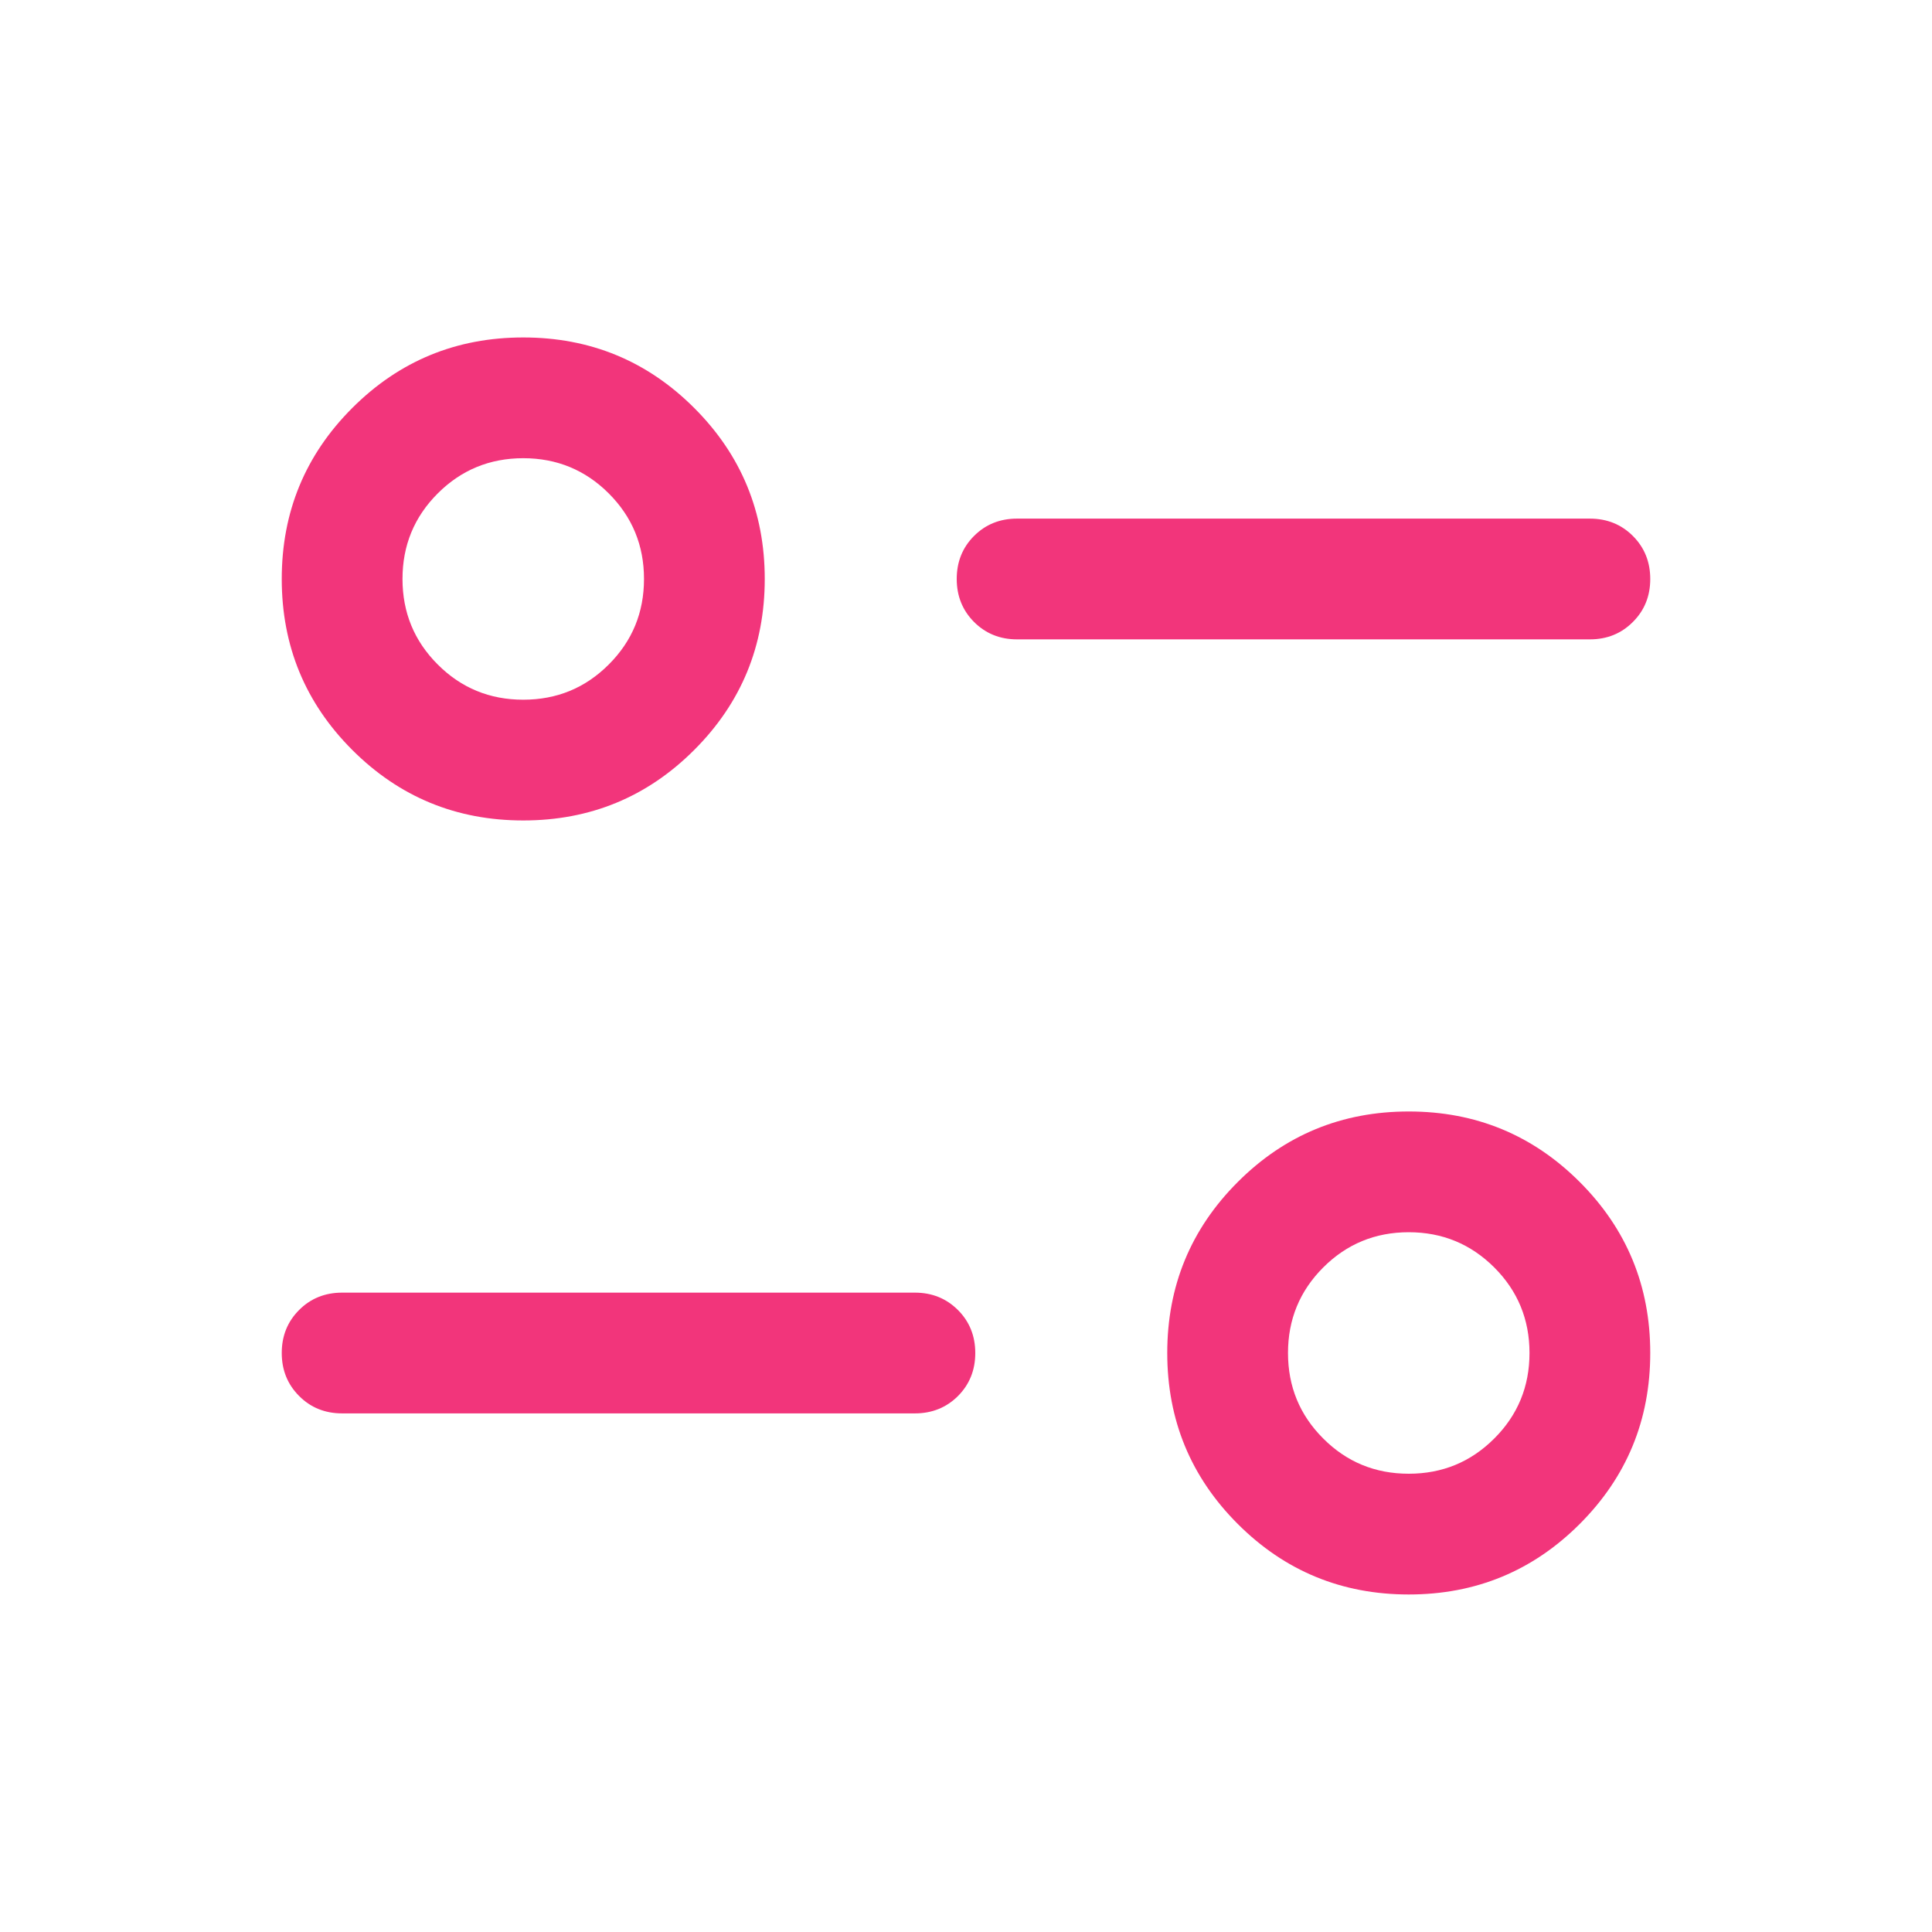 <svg width="30" height="30" viewBox="0 0 30 30" fill="none" xmlns="http://www.w3.org/2000/svg">
<mask id="mask0_1801_2751" style="mask-type:alpha" maskUnits="userSpaceOnUse" x="0" y="0" width="30" height="30">
<rect width="30" height="30" fill="#D9D9D9"/>
</mask>
<g mask="url(#mask0_1801_2751)">
<path d="M21.875 24.759C20.835 24.759 19.95 24.394 19.22 23.664C18.49 22.934 18.125 22.049 18.125 21.009C18.125 19.969 18.49 19.084 19.22 18.354C19.95 17.624 20.835 17.259 21.875 17.259C22.915 17.259 23.8 17.624 24.53 18.354C25.26 19.084 25.625 19.969 25.625 21.009C25.625 22.049 25.26 22.934 24.53 23.664C23.8 24.394 22.915 24.759 21.875 24.759ZM21.875 22.884C22.396 22.884 22.838 22.702 23.203 22.337C23.568 21.973 23.75 21.53 23.75 21.009C23.75 20.489 23.568 20.046 23.203 19.681C22.838 19.317 22.396 19.134 21.875 19.134C21.354 19.134 20.911 19.317 20.547 19.681C20.182 20.046 20 20.489 20 21.009C20 21.53 20.182 21.973 20.547 22.337C20.911 22.702 21.354 22.884 21.875 22.884ZM14.207 21.947H5.312C5.047 21.947 4.824 21.857 4.645 21.677C4.465 21.497 4.375 21.275 4.375 21.009C4.375 20.743 4.465 20.521 4.645 20.341C4.824 20.162 5.047 20.072 5.312 20.072H14.207C14.472 20.072 14.695 20.162 14.875 20.342C15.054 20.521 15.144 20.744 15.144 21.01C15.144 21.276 15.054 21.498 14.875 21.678C14.695 21.857 14.472 21.947 14.207 21.947ZM8.125 12.74C7.085 12.74 6.2 12.375 5.47 11.645C4.74 10.915 4.375 10.03 4.375 8.99C4.375 7.95 4.74 7.065 5.47 6.335C6.2 5.605 7.085 5.24 8.125 5.24C9.165 5.24 10.05 5.605 10.78 6.335C11.51 7.065 11.875 7.95 11.875 8.99C11.875 10.03 11.51 10.915 10.78 11.645C10.05 12.375 9.165 12.74 8.125 12.74ZM8.125 10.865C8.646 10.865 9.089 10.683 9.453 10.318C9.818 9.954 10 9.511 10 8.99C10 8.469 9.818 8.027 9.453 7.662C9.089 7.298 8.646 7.115 8.125 7.115C7.604 7.115 7.161 7.298 6.797 7.662C6.432 8.027 6.25 8.469 6.25 8.99C6.25 9.511 6.432 9.954 6.797 10.318C7.161 10.683 7.604 10.865 8.125 10.865ZM24.687 9.928H15.793C15.528 9.928 15.305 9.838 15.125 9.658C14.946 9.478 14.856 9.256 14.856 8.99C14.856 8.724 14.946 8.501 15.125 8.322C15.305 8.142 15.528 8.053 15.793 8.053H24.687C24.953 8.053 25.176 8.143 25.355 8.322C25.535 8.502 25.625 8.725 25.625 8.991C25.625 9.256 25.535 9.479 25.355 9.658C25.176 9.838 24.953 9.928 24.687 9.928Z" fill="#F2357B"/>
</g>
</svg>
